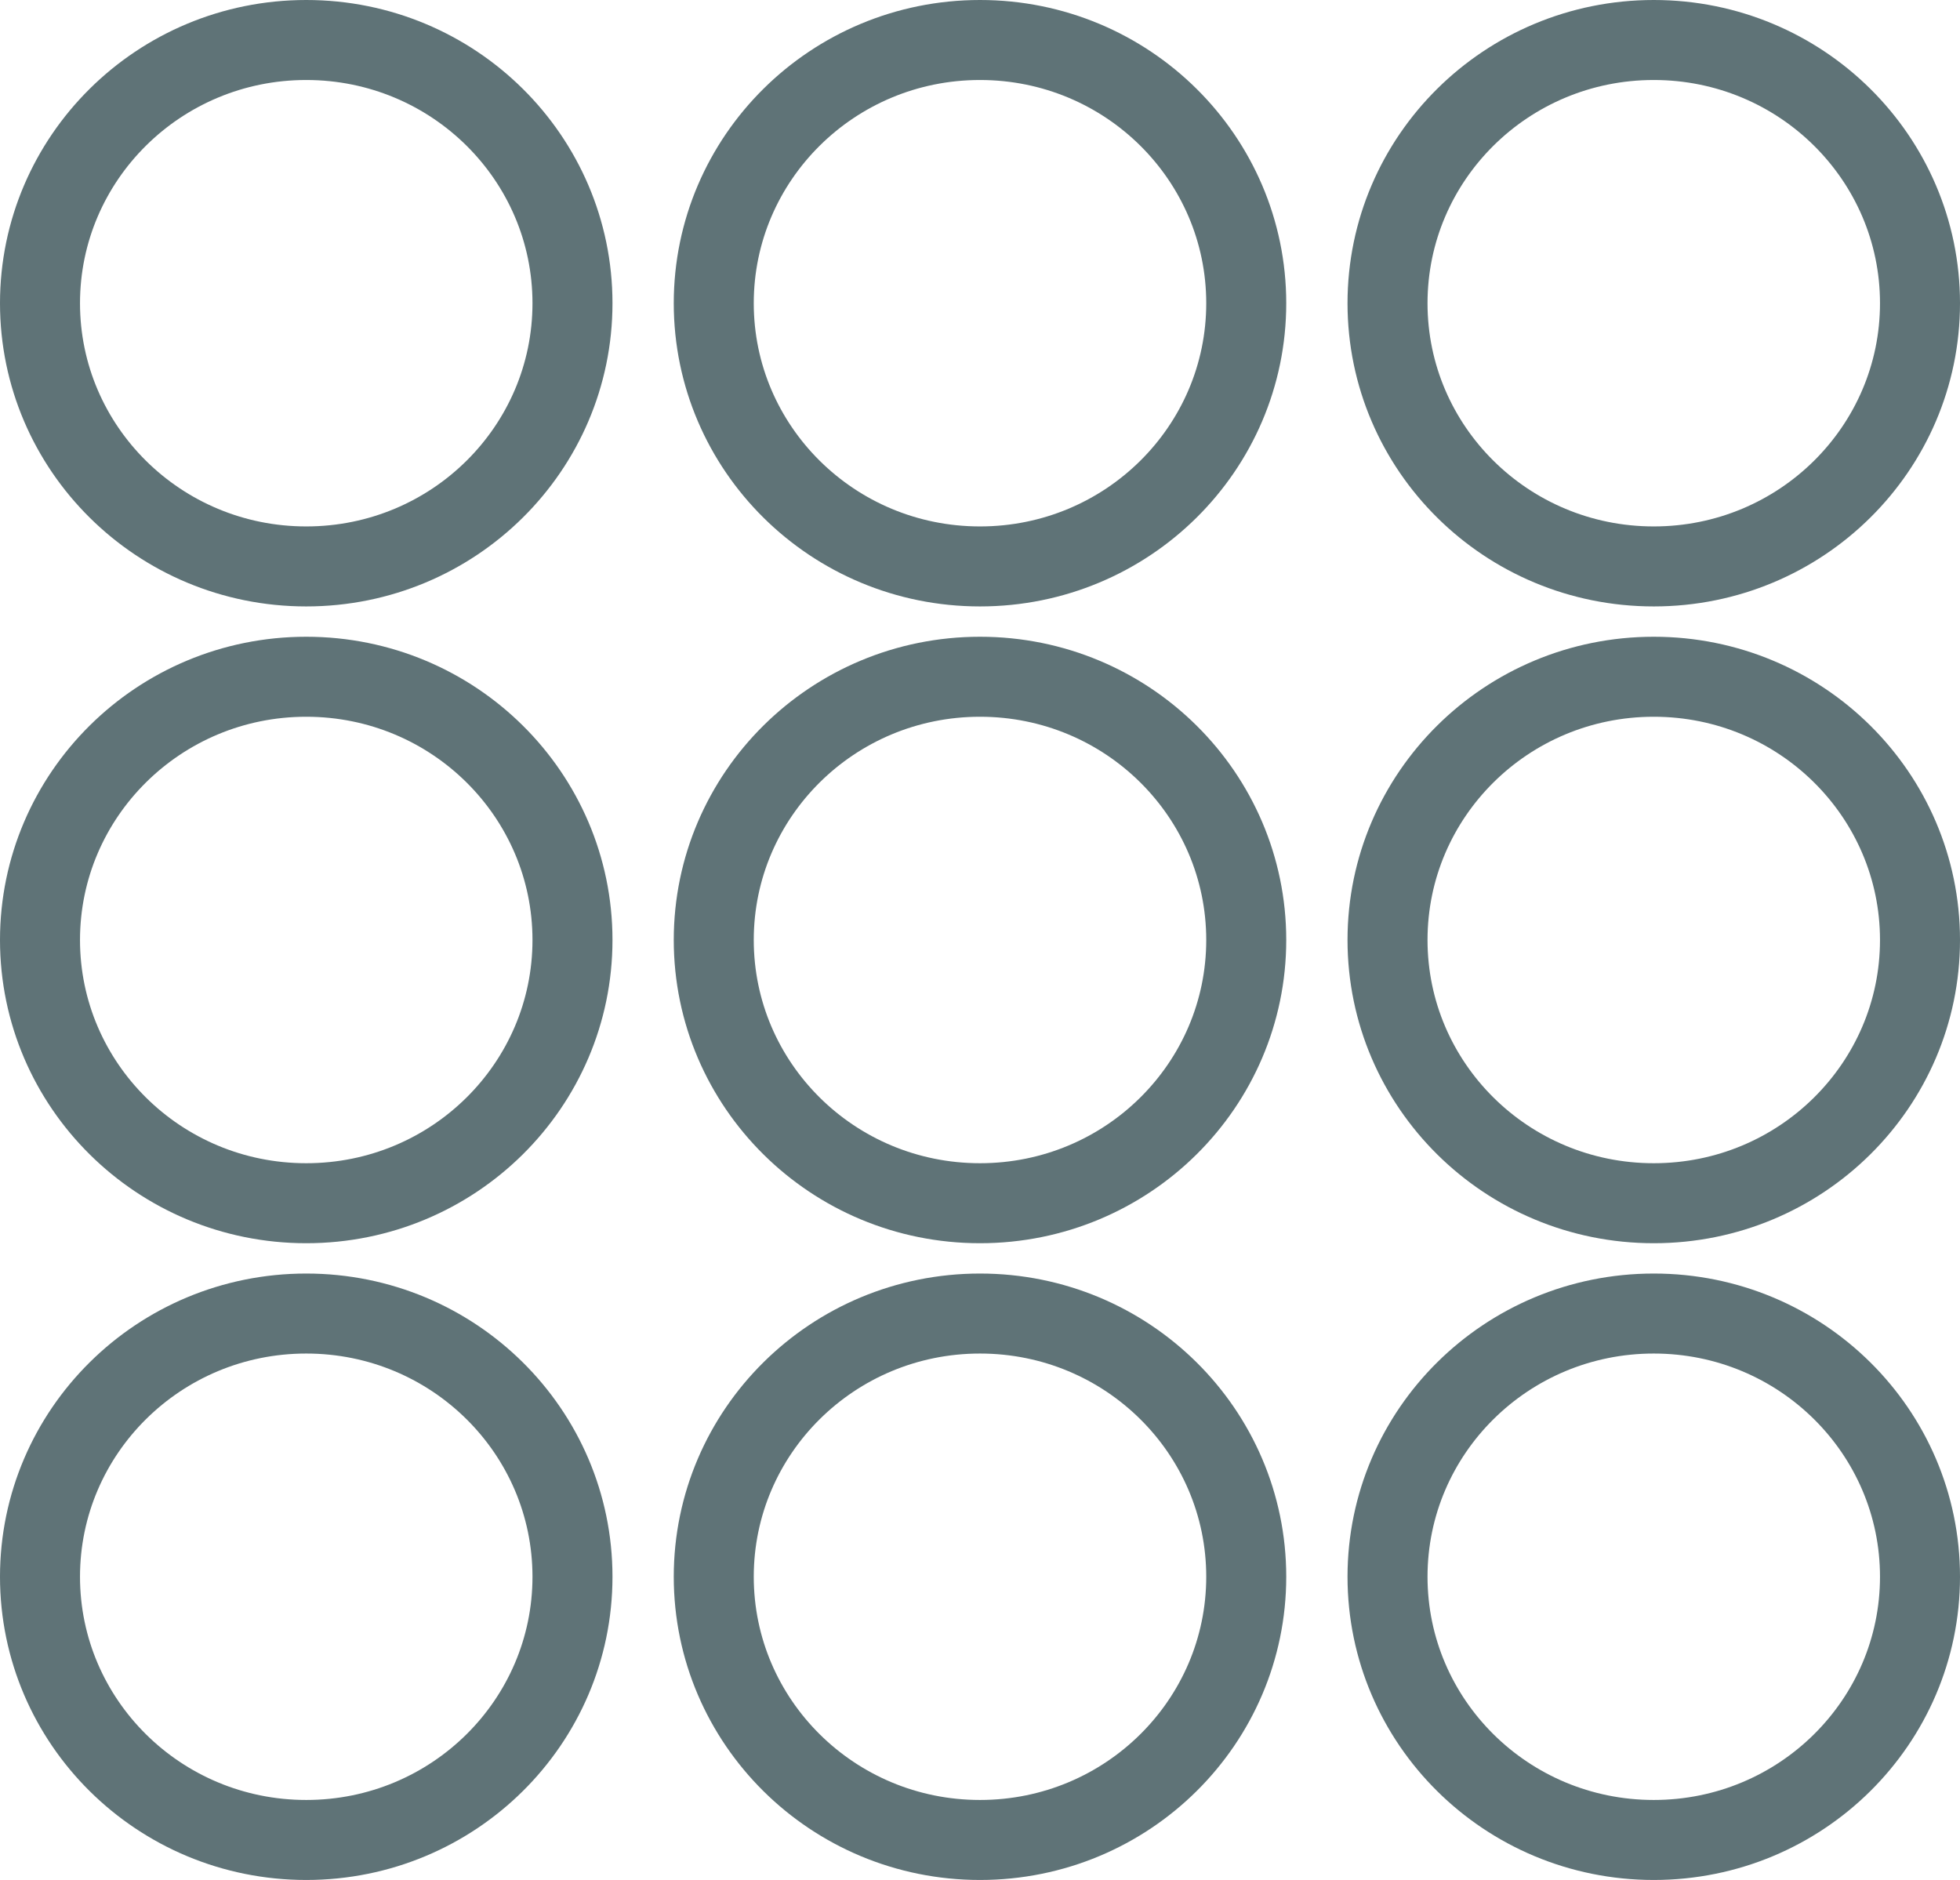 <svg width="49" height="47" viewBox="0 0 49 47" fill="none" xmlns="http://www.w3.org/2000/svg">
<path d="M14.312 39.419C14.312 43.044 11.342 46 7.656 46C3.971 46 1 43.044 1 39.419C1 35.794 3.971 32.839 7.656 32.839C11.342 32.839 14.312 35.794 14.312 39.419Z" stroke="#5F7377" stroke-width="2"/>
<path d="M31.156 39.419C31.156 43.044 28.186 46 24.5 46C20.814 46 17.844 43.044 17.844 39.419C17.844 35.794 20.814 32.839 24.5 32.839C28.186 32.839 31.156 35.794 31.156 39.419Z" stroke="#5F7377" stroke-width="2"/>
<path d="M48 39.419C48 43.044 45.029 46 41.344 46C37.658 46 34.688 43.044 34.688 39.419C34.688 35.794 37.658 32.839 41.344 32.839C45.029 32.839 48 35.794 48 39.419Z" stroke="#5F7377" stroke-width="2"/>
<path d="M14.312 23.5C14.312 27.125 11.342 30.081 7.656 30.081C3.971 30.081 1 27.125 1 23.5C1 19.875 3.971 16.919 7.656 16.919C11.342 16.919 14.312 19.875 14.312 23.5Z" stroke="#5F7377" stroke-width="2"/>
<path d="M31.156 23.5C31.156 27.125 28.186 30.081 24.5 30.081C20.814 30.081 17.844 27.125 17.844 23.5C17.844 19.875 20.814 16.919 24.5 16.919C28.186 16.919 31.156 19.875 31.156 23.5Z" stroke="#5F7377" stroke-width="2"/>
<path d="M48 23.5C48 27.125 45.029 30.081 41.344 30.081C37.658 30.081 34.688 27.125 34.688 23.5C34.688 19.875 37.658 16.919 41.344 16.919C45.029 16.919 48 19.875 48 23.5Z" stroke="#5F7377" stroke-width="2"/>
<path d="M14.312 7.581C14.312 11.206 11.342 14.161 7.656 14.161C3.971 14.161 1 11.206 1 7.581C1 3.956 3.971 1 7.656 1C11.342 1 14.312 3.956 14.312 7.581Z" stroke="#5F7377" stroke-width="2"/>
<path d="M31.156 7.581C31.156 11.206 28.186 14.161 24.5 14.161C20.814 14.161 17.844 11.206 17.844 7.581C17.844 3.956 20.814 1 24.5 1C28.186 1 31.156 3.956 31.156 7.581Z" stroke="#5F7377" stroke-width="2"/>
<path d="M48 7.581C48 11.206 45.029 14.161 41.344 14.161C37.658 14.161 34.688 11.206 34.688 7.581C34.688 3.956 37.658 1 41.344 1C45.029 1 48 3.956 48 7.581Z" stroke="#5F7377" stroke-width="2"/>
</svg>
